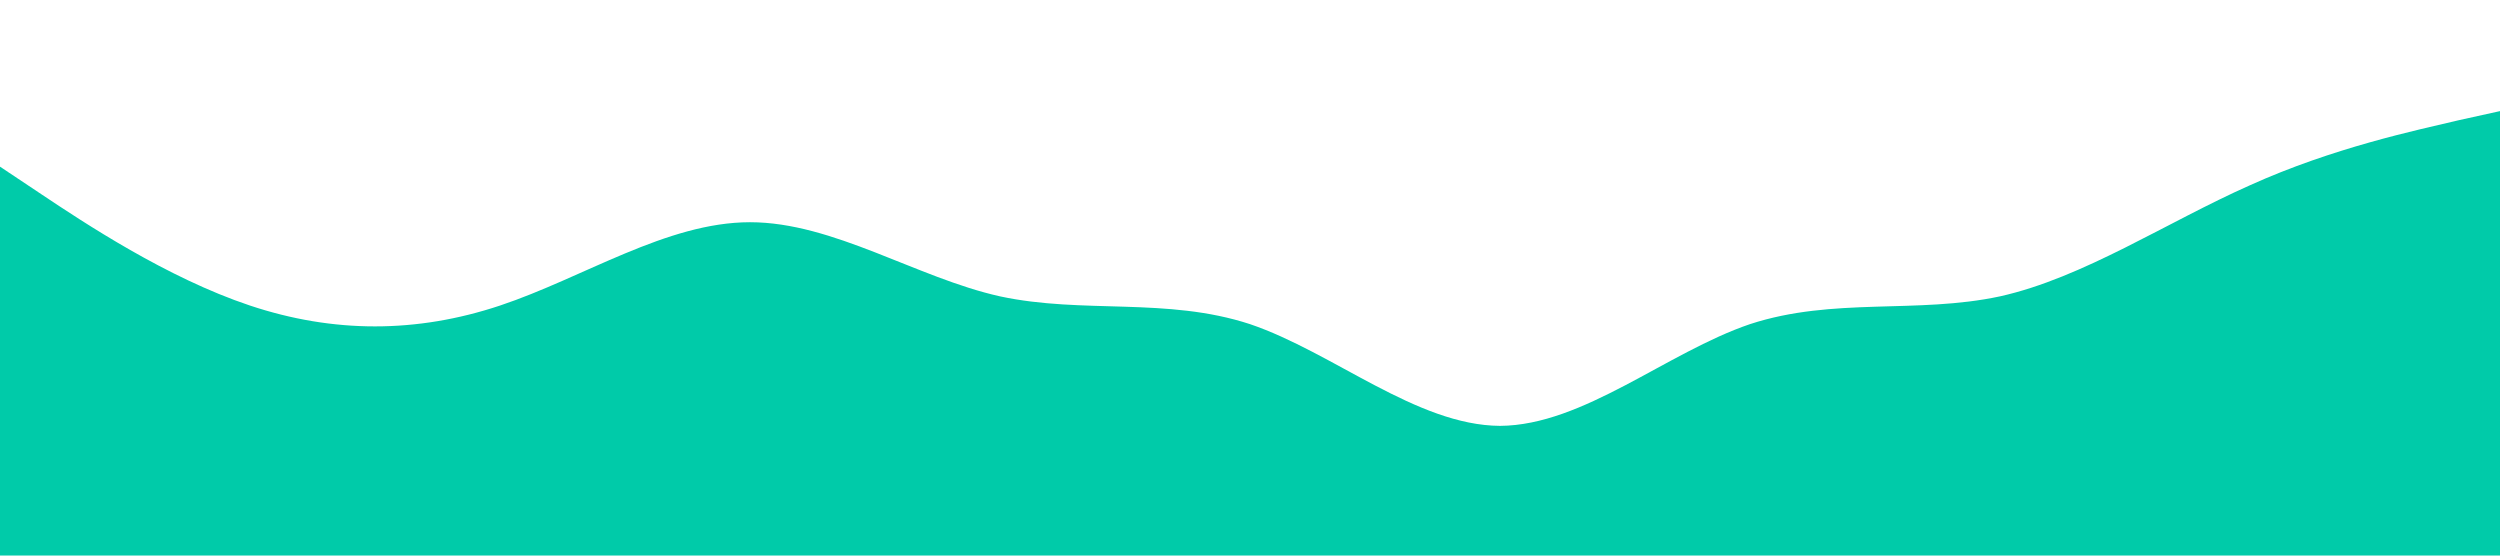 <svg xmlns="http://www.w3.org/2000/svg" viewBox="0 0 1440 320"><path fill="#00cba9" fill-opacity="1" d="M0,96L24,112C48,128,96,160,144,176C192,192,240,192,288,176C336,160,384,128,432,128C480,128,528,160,576,170.7C624,181,672,171,720,186.7C768,203,816,245,864,245.3C912,245,960,203,1008,186.7C1056,171,1104,181,1152,170.7C1200,160,1248,128,1296,106.7C1344,85,1392,75,1416,69.3L1440,64L1440,320L1416,320C1392,320,1344,320,1296,320C1248,320,1200,320,1152,320C1104,320,1056,320,1008,320C960,320,912,320,864,320C816,320,768,320,720,320C672,320,624,320,576,320C528,320,480,320,432,320C384,320,336,320,288,320C240,320,192,320,144,320C96,320,48,320,24,320L0,320Z"></path></svg>